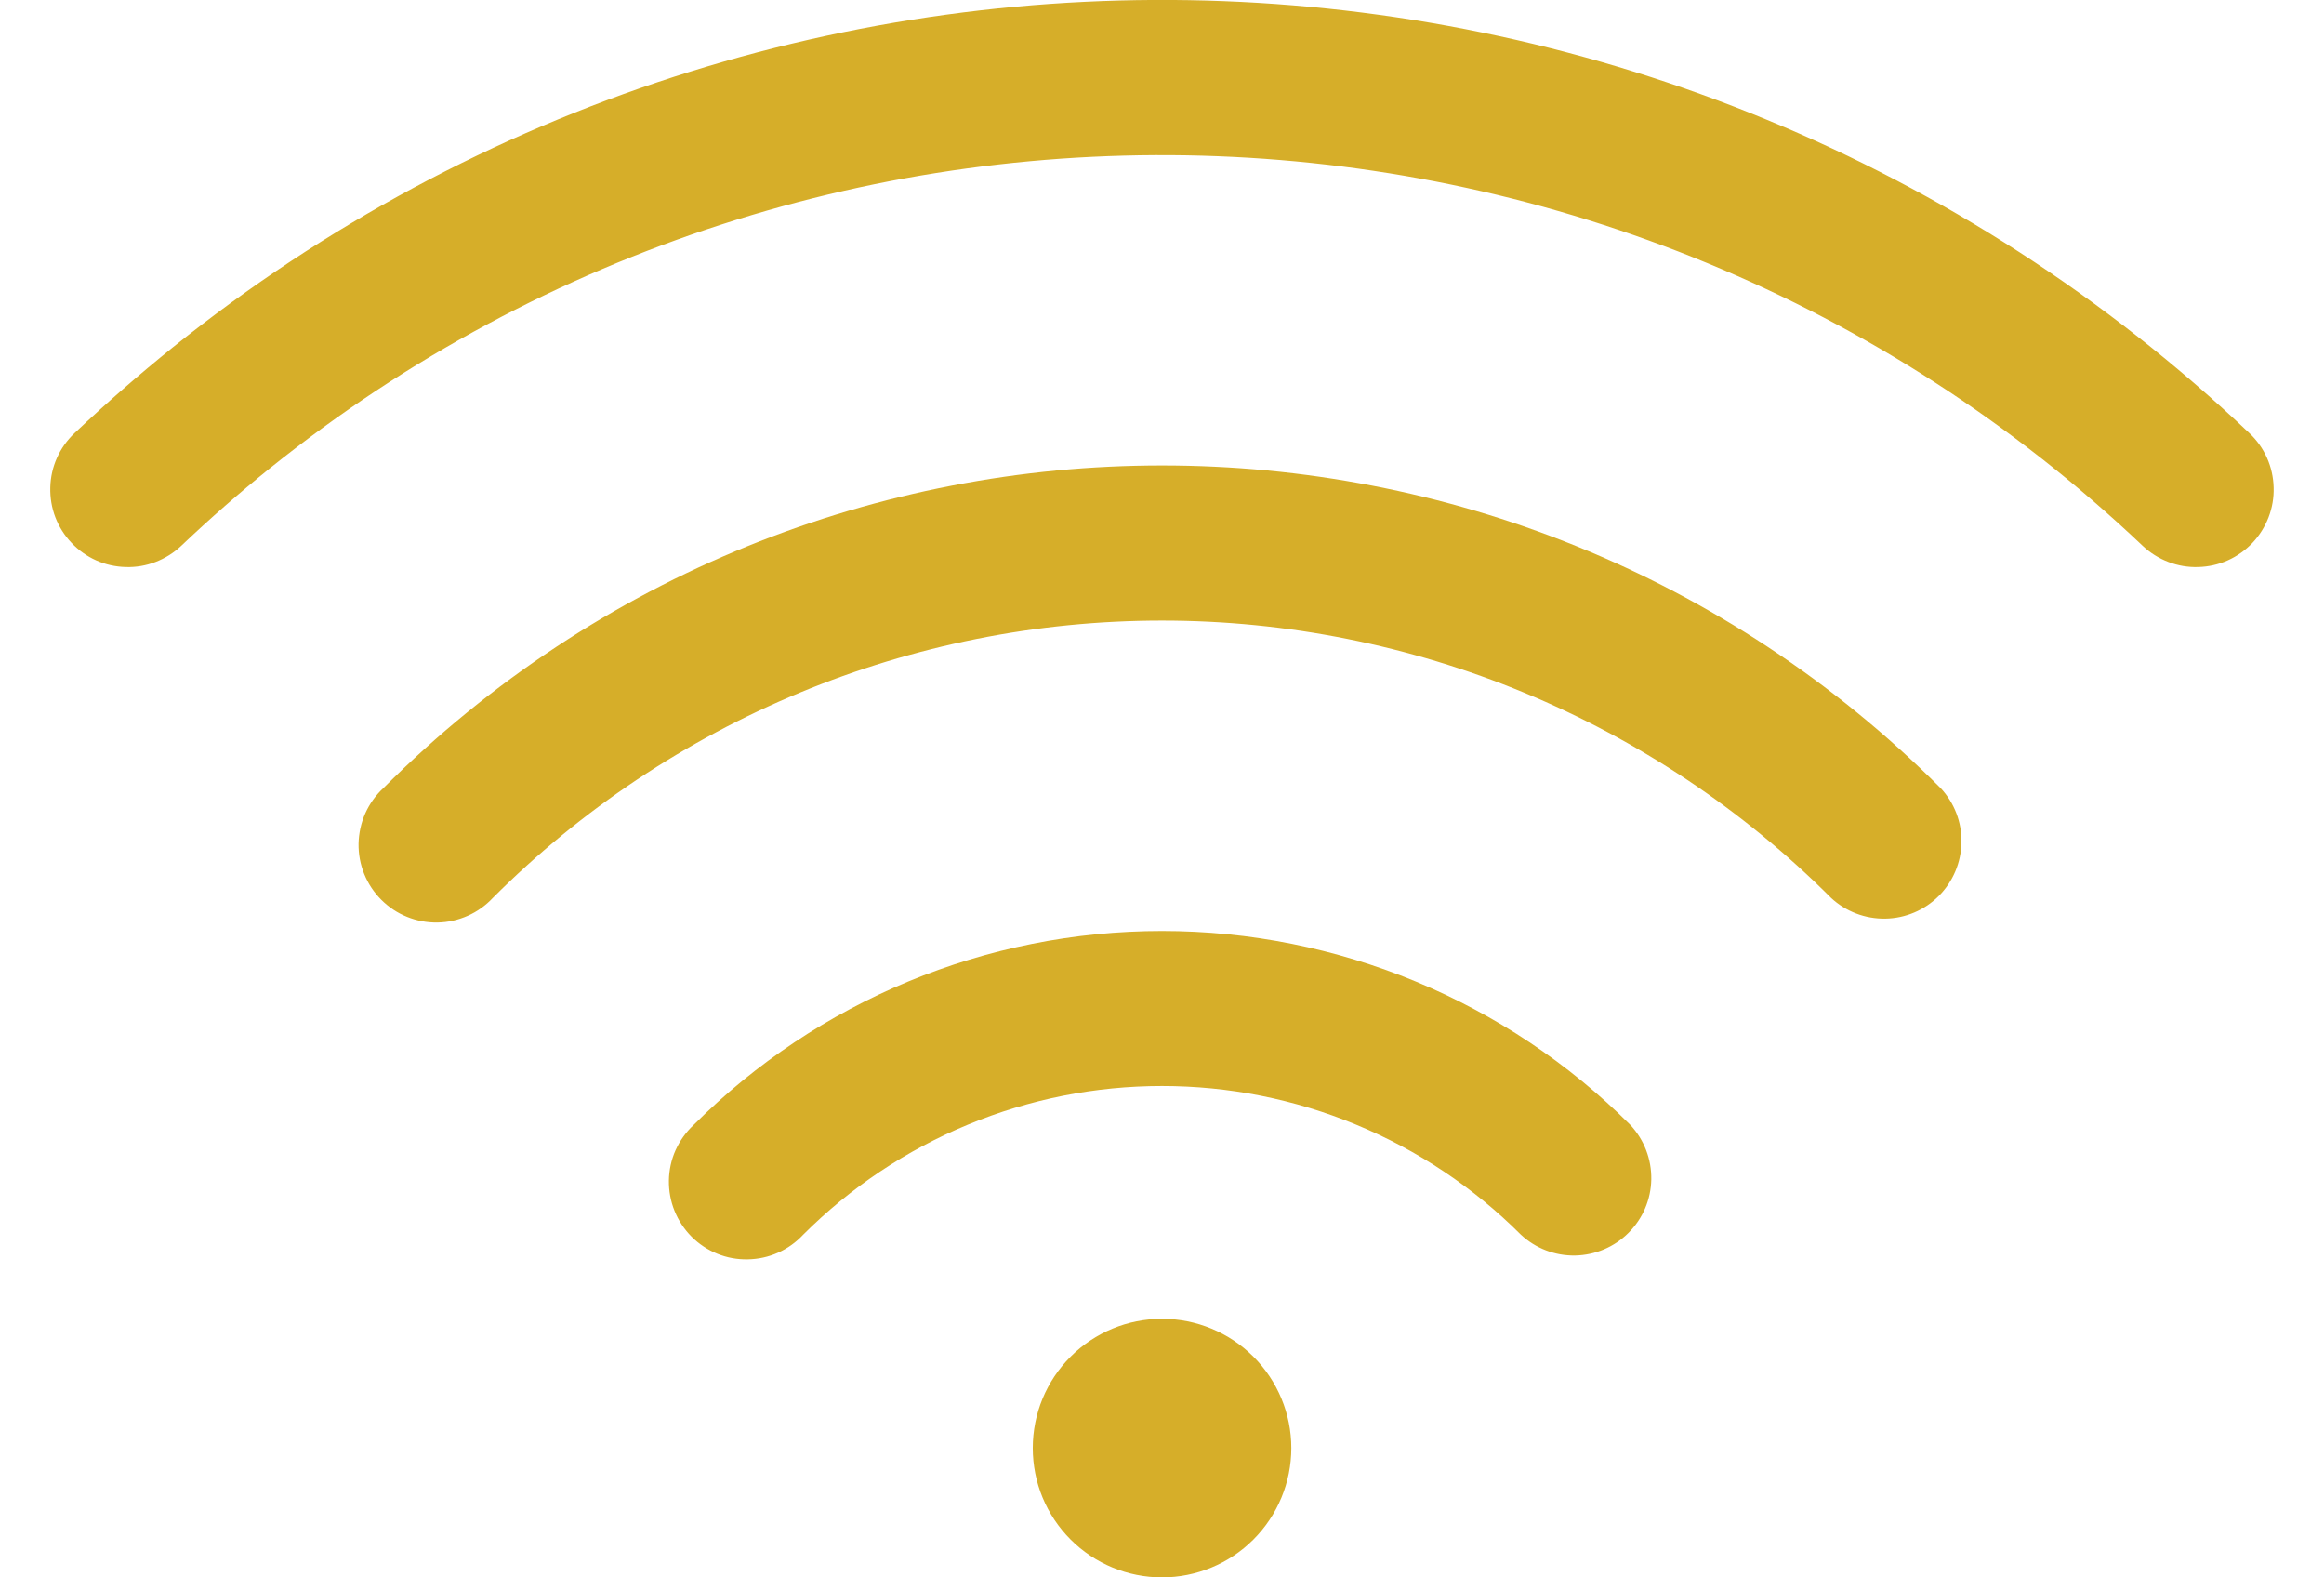 <svg width="28" height="19" viewBox="0 0 28 19" fill="none" xmlns="http://www.w3.org/2000/svg">
<path d="M25.816 6.575C19.544 0.63 9.886 0.317 3.257 5.636C2.889 5.932 2.531 6.244 2.183 6.575C2.094 6.659 1.989 6.725 1.874 6.769C1.76 6.813 1.638 6.834 1.515 6.83C1.392 6.827 1.271 6.8 1.159 6.75C1.047 6.7 0.946 6.628 0.862 6.539C0.777 6.45 0.711 6.345 0.667 6.231C0.623 6.116 0.603 5.994 0.606 5.871C0.612 5.623 0.717 5.388 0.897 5.218C1.283 4.853 1.68 4.508 2.087 4.18C9.438 -1.721 20.146 -1.375 27.102 5.218C27.191 5.302 27.263 5.403 27.313 5.515C27.363 5.628 27.39 5.748 27.393 5.871C27.397 5.994 27.376 6.116 27.332 6.231C27.288 6.345 27.222 6.45 27.138 6.539C27.053 6.628 26.952 6.7 26.84 6.75C26.728 6.8 26.607 6.827 26.484 6.83C26.362 6.834 26.239 6.813 26.125 6.769C26.01 6.725 25.905 6.659 25.816 6.575Z" fill="#D6AE29"/>
<path d="M4.618 9.494C9.8 4.311 18.2 4.311 23.382 9.494C23.547 9.671 23.637 9.905 23.632 10.147C23.628 10.389 23.53 10.62 23.359 10.792C23.188 10.963 22.957 11.061 22.715 11.065C22.473 11.069 22.238 10.98 22.061 10.815C19.923 8.677 17.023 7.475 14 7.475C10.976 7.475 8.076 8.677 5.938 10.815C5.853 10.906 5.75 10.98 5.635 11.031C5.52 11.082 5.397 11.11 5.271 11.112C5.146 11.114 5.021 11.091 4.905 11.044C4.788 10.997 4.683 10.927 4.594 10.838C4.505 10.749 4.435 10.644 4.388 10.527C4.341 10.411 4.318 10.287 4.32 10.161C4.323 10.036 4.35 9.912 4.401 9.797C4.452 9.683 4.526 9.579 4.618 9.494Z" fill="#D6AE29"/>
<path d="M8.356 13.551C9.853 12.055 11.883 11.214 14 11.214C16.117 11.214 18.147 12.055 19.644 13.551C19.809 13.729 19.899 13.963 19.895 14.205C19.891 14.447 19.793 14.678 19.621 14.849C19.45 15.021 19.219 15.118 18.977 15.123C18.735 15.127 18.501 15.037 18.324 14.872C17.756 14.304 17.082 13.854 16.34 13.547C15.598 13.239 14.803 13.081 14 13.081C13.197 13.081 12.402 13.239 11.66 13.547C10.918 13.854 10.245 14.304 9.677 14.872C9.591 14.964 9.488 15.038 9.373 15.089C9.259 15.14 9.135 15.167 9.01 15.169C8.884 15.172 8.759 15.149 8.643 15.102C8.527 15.055 8.421 14.985 8.332 14.896C8.244 14.807 8.174 14.701 8.127 14.585C8.08 14.469 8.057 14.344 8.059 14.219C8.061 14.093 8.088 13.969 8.139 13.855C8.191 13.74 8.264 13.637 8.356 13.551ZM14 19C14.413 19 14.809 18.836 15.101 18.544C15.393 18.252 15.558 17.856 15.558 17.442C15.558 17.029 15.393 16.633 15.101 16.341C14.809 16.049 14.413 15.885 14 15.885C13.587 15.885 13.191 16.049 12.899 16.341C12.607 16.633 12.443 17.029 12.443 17.442C12.443 17.856 12.607 18.252 12.899 18.544C13.191 18.836 13.587 19 14 19Z" fill="#D6AE29"/>
</svg>
